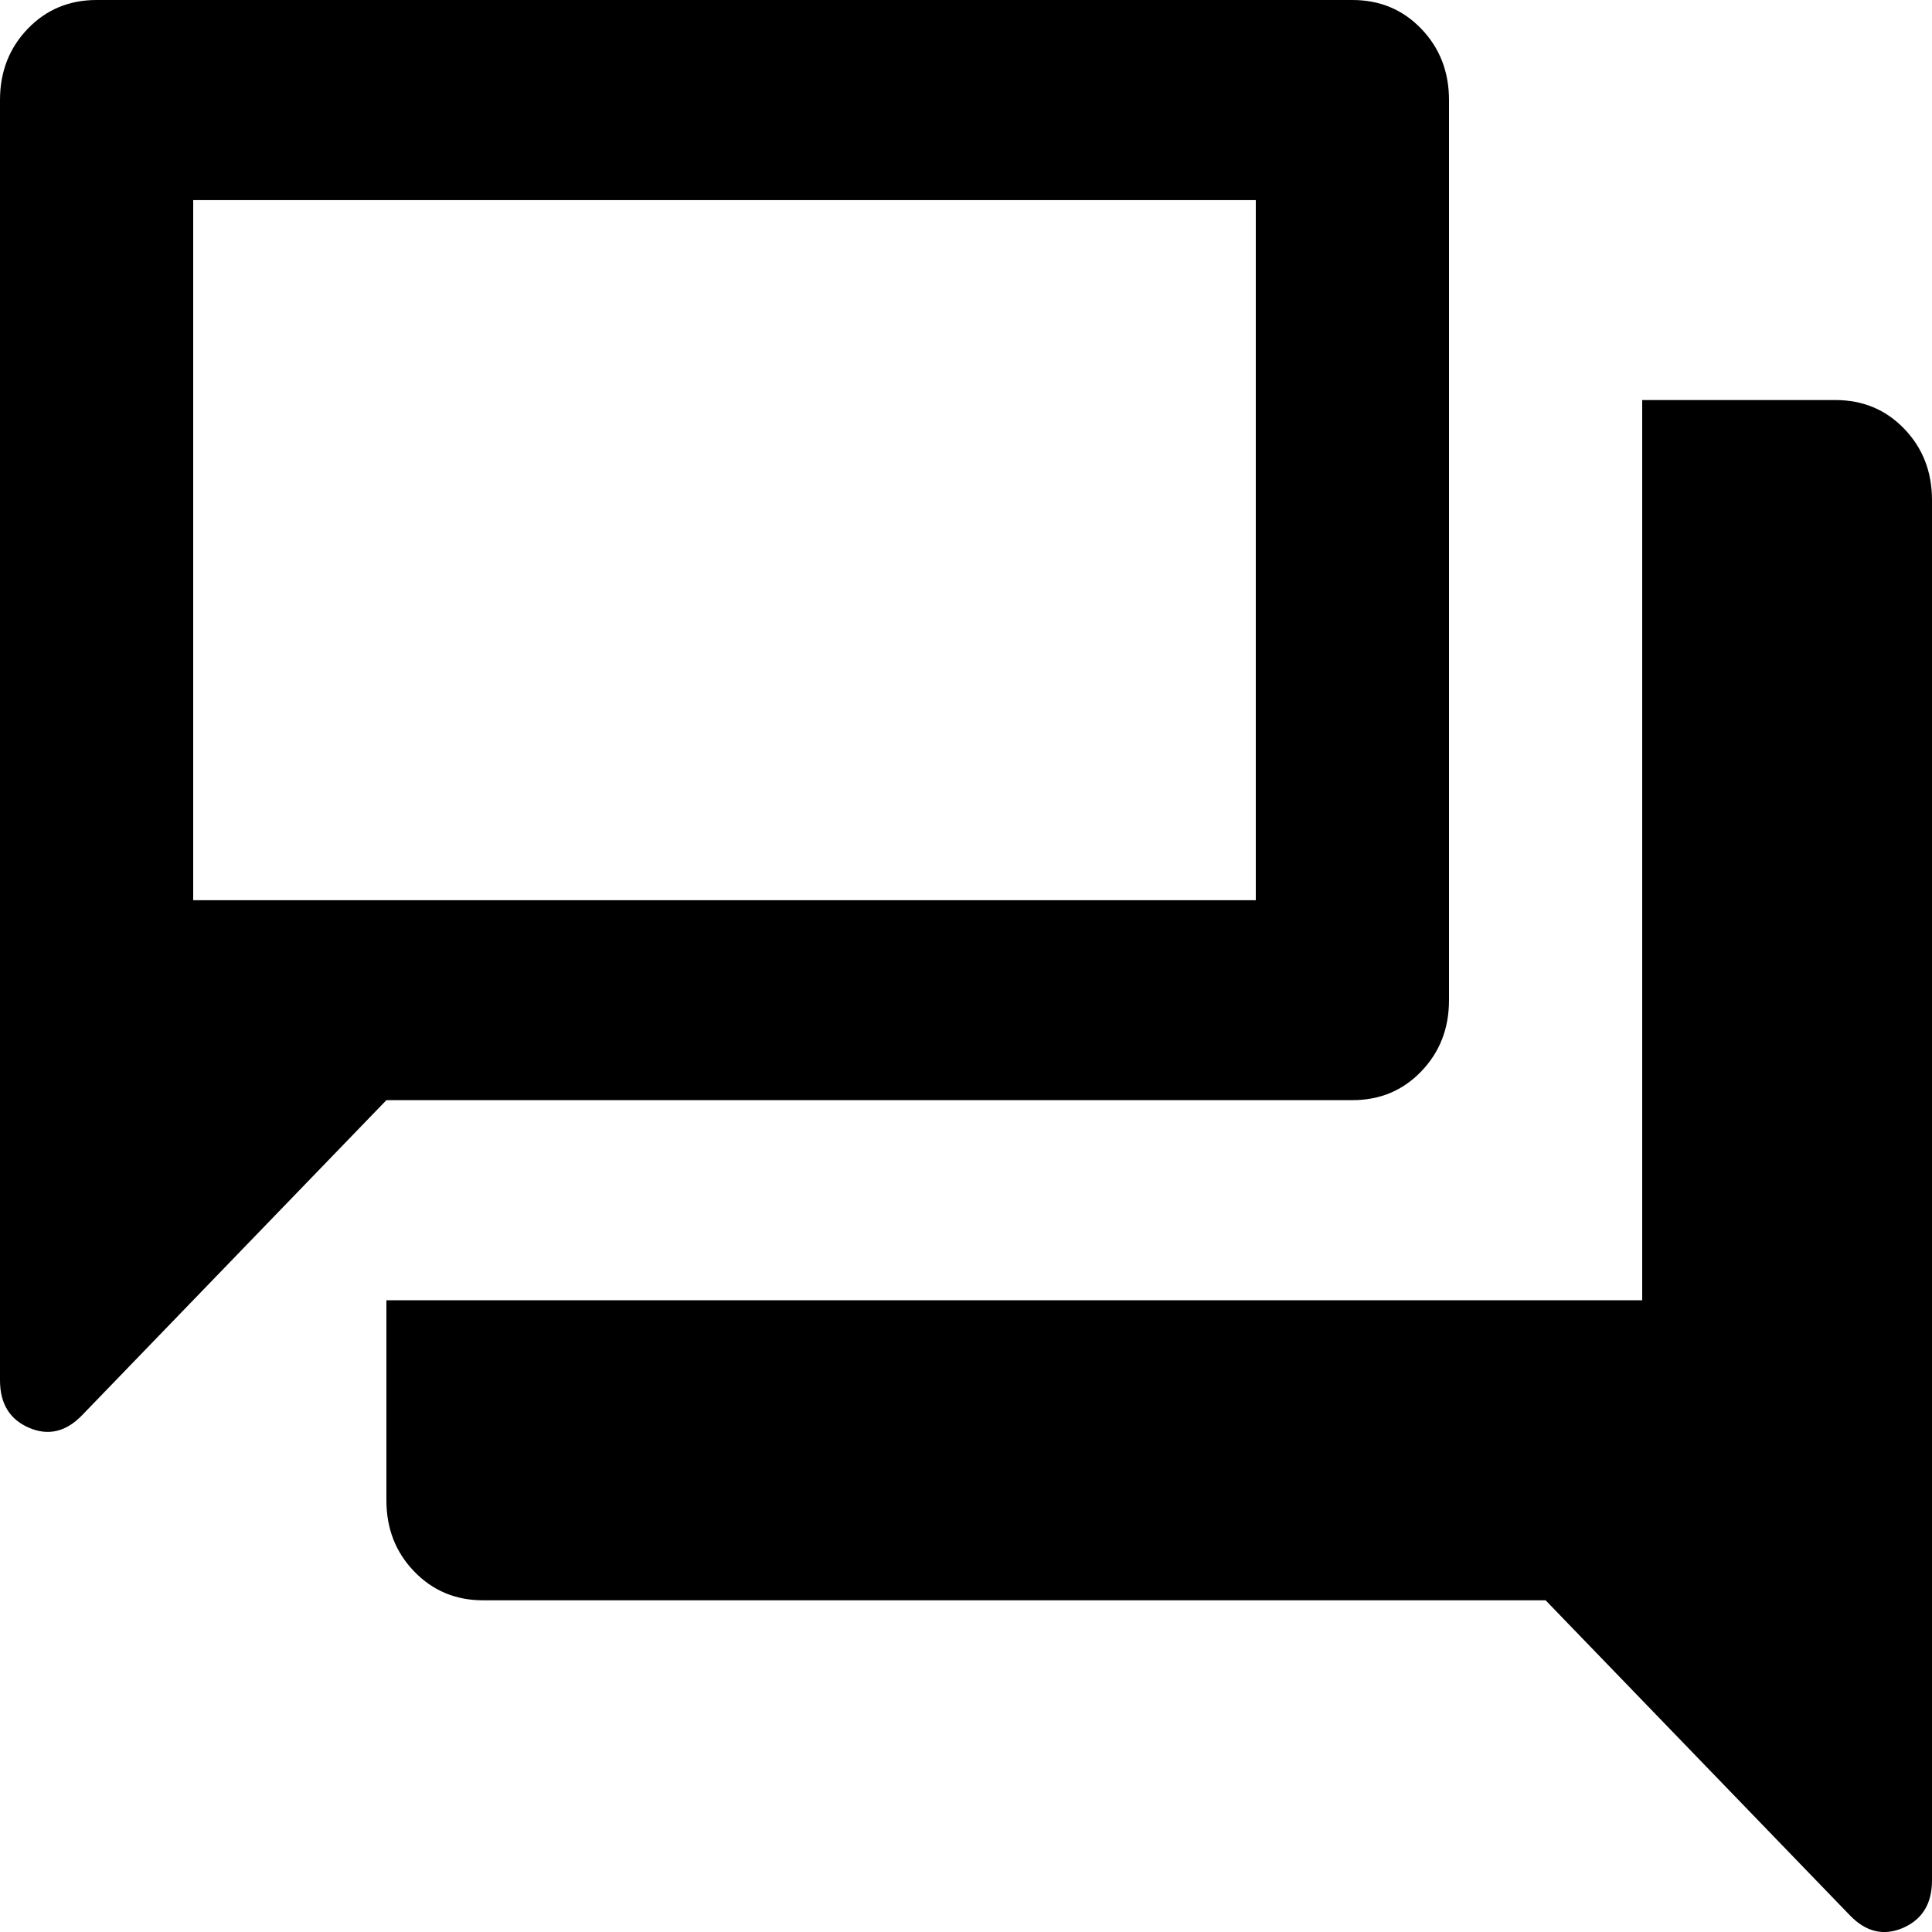 <svg width="16" height="16" viewBox="0 0 16 16" fill="none" xmlns="http://www.w3.org/2000/svg">
<path d="M0 11.431V0.828C0 0.594 0.077 0.397 0.23 0.238C0.383 0.079 0.573 0 0.8 0H11.2C11.427 0 11.617 0.079 11.77 0.238C11.923 0.397 12 0.594 12 0.828V8.283C12 8.518 11.923 8.714 11.77 8.873C11.617 9.032 11.427 9.111 11.2 9.111H3.2L0.68 11.72C0.547 11.858 0.4 11.893 0.24 11.824C0.08 11.755 0 11.624 0 11.431ZM4 13.253C3.773 13.253 3.583 13.173 3.43 13.014C3.277 12.856 3.2 12.659 3.2 12.425V10.768H13.6V3.313H15.2C15.427 3.313 15.617 3.392 15.77 3.551C15.923 3.71 16 3.907 16 4.141V15.572C16 15.765 15.92 15.896 15.76 15.966C15.6 16.035 15.453 16 15.32 15.862L12.8 13.253H4ZM10.4 1.657H1.6V7.455H10.4V1.657Z" fill="black"/>
</svg>
